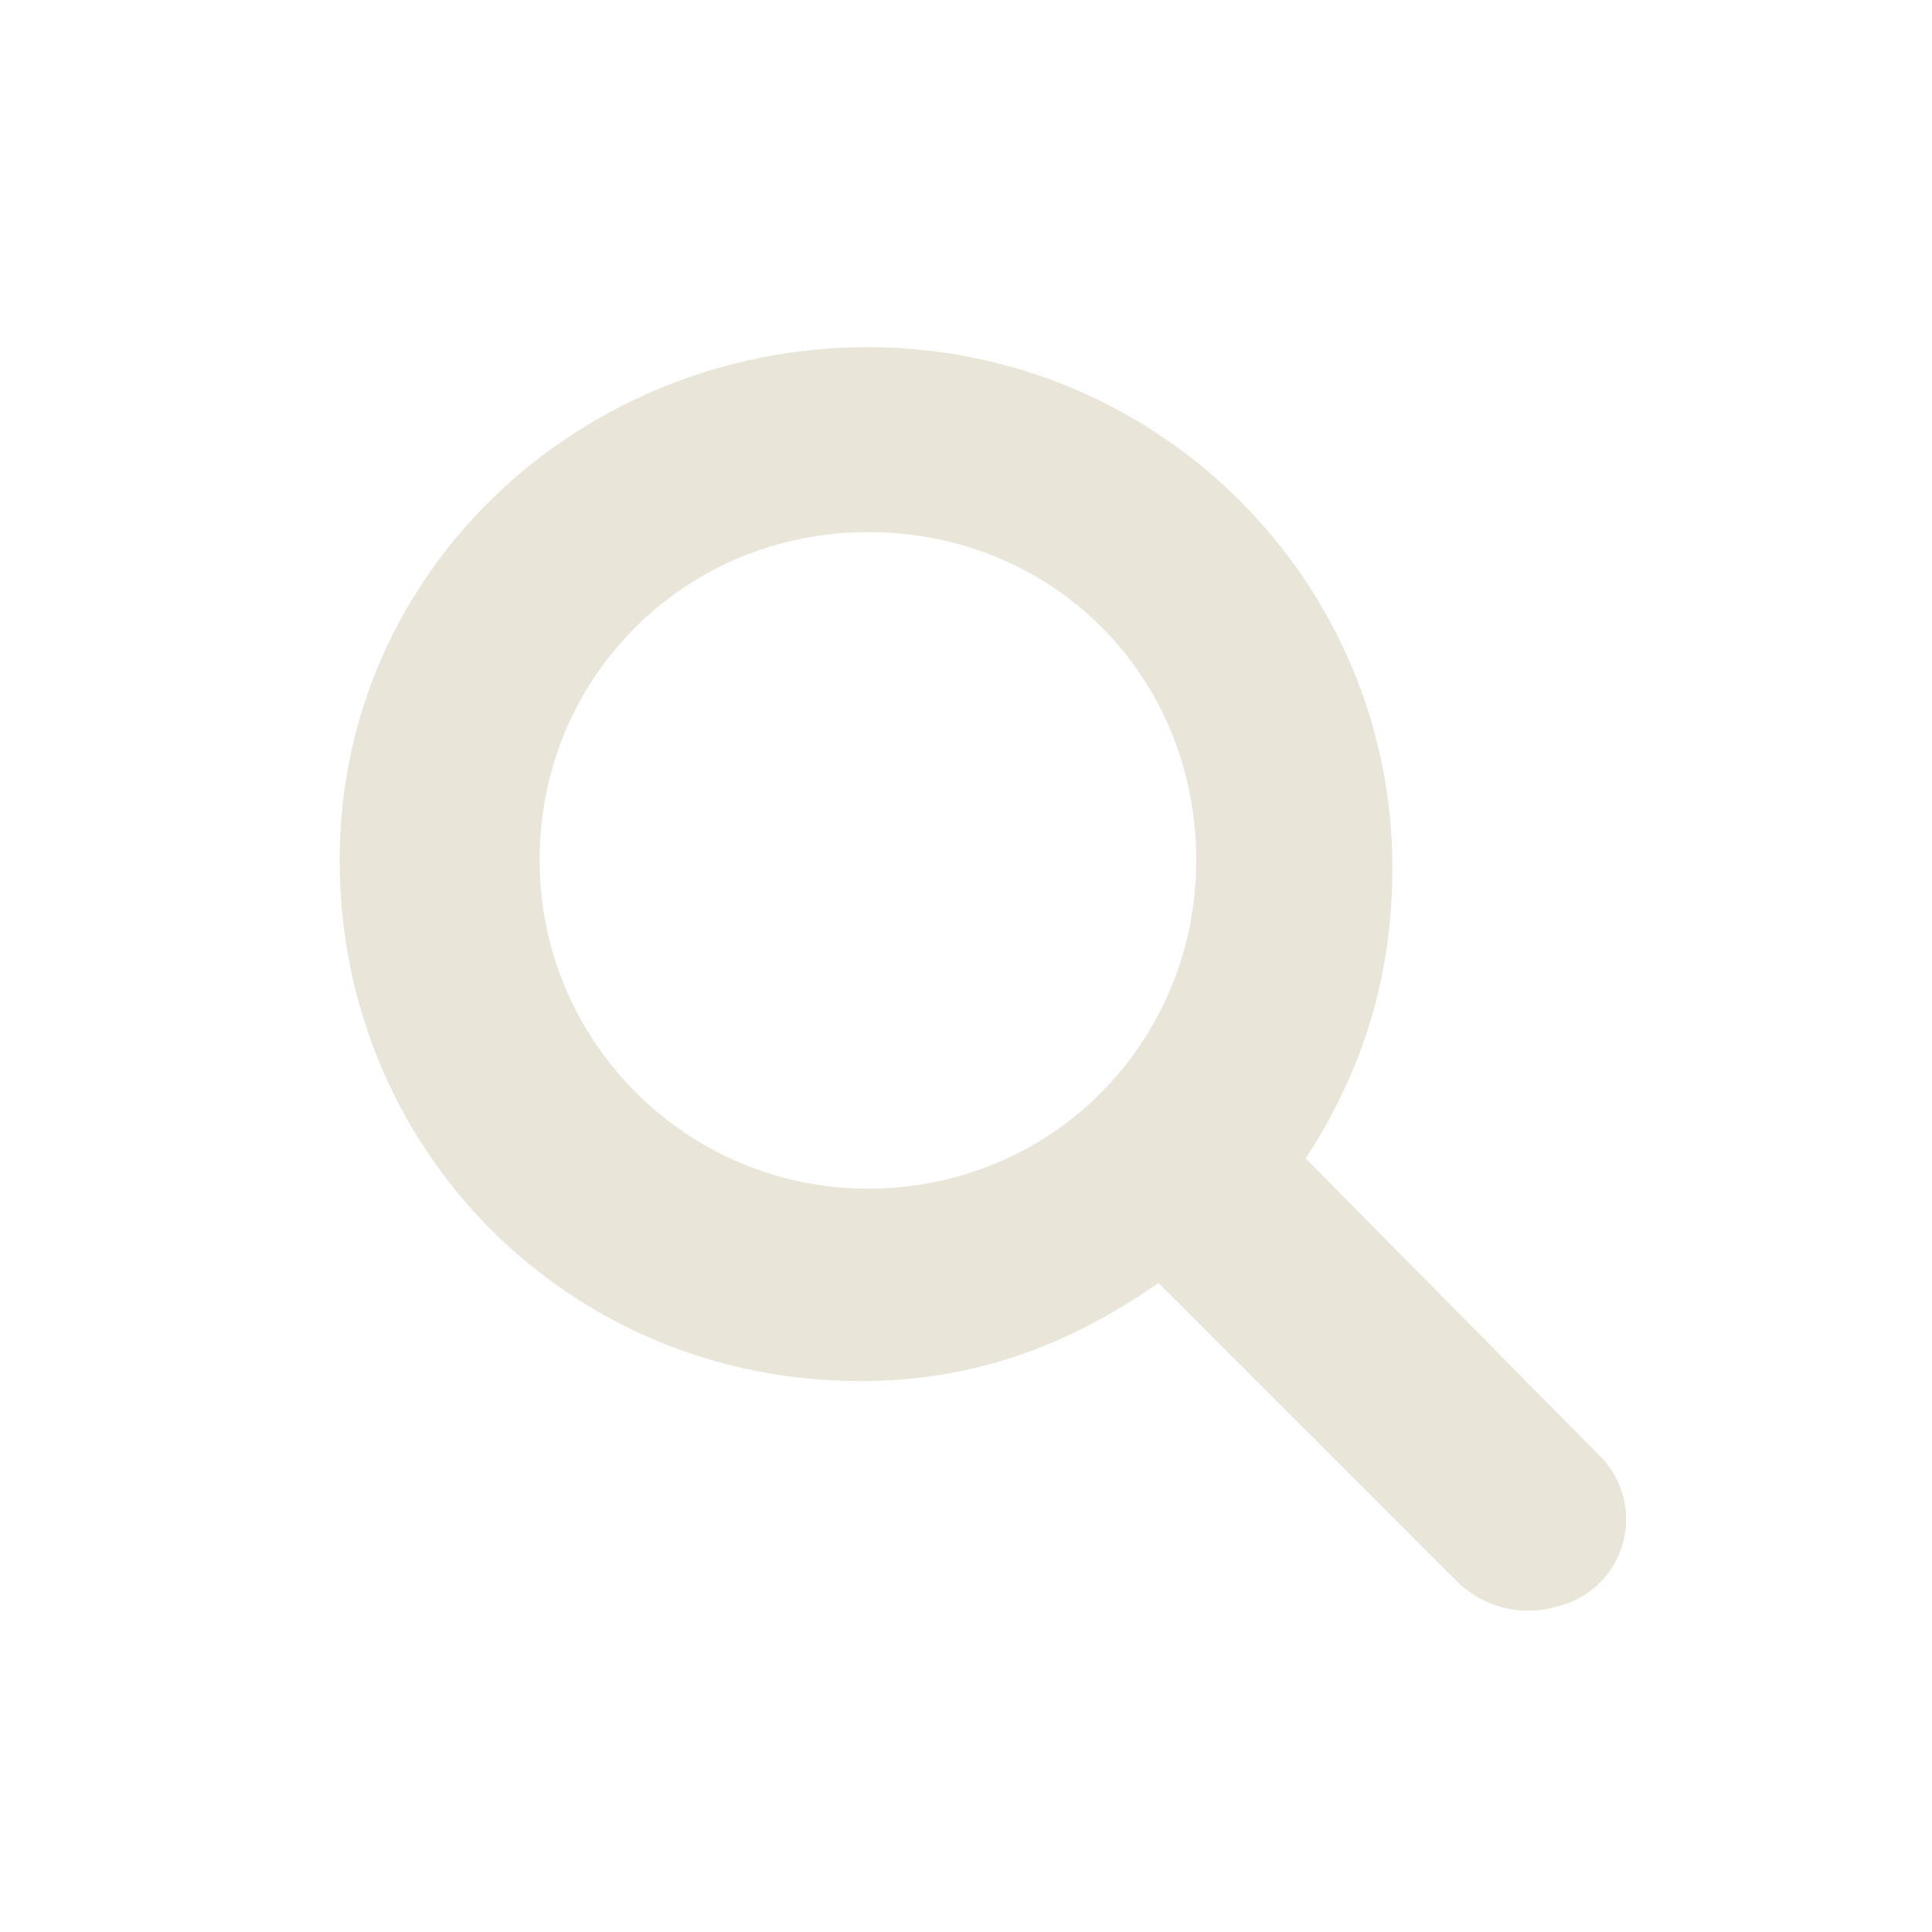 <svg width="20" height="20" viewBox="0 0 20 20" fill="none" xmlns="http://www.w3.org/2000/svg">
<path d="M16.768 16.07C16.904 15.729 16.825 15.339 16.567 15.077L13.516 11.992C14.102 11.094 14.414 10.117 14.414 8.984C14.414 6.016 11.992 3.594 8.984 3.594C6.016 3.594 3.516 5.898 3.516 8.906C3.516 11.914 5.898 14.297 8.906 14.297C10.117 14.297 11.094 13.906 11.992 13.281L15.079 16.368C15.344 16.633 15.731 16.736 16.093 16.637L16.152 16.622C16.432 16.545 16.661 16.341 16.768 16.07ZM8.984 12.305C7.109 12.305 5.586 10.781 5.586 8.906C5.586 6.992 7.109 5.508 8.984 5.508C10.898 5.508 12.383 6.992 12.383 8.906C12.383 10.781 10.898 12.305 8.984 12.305Z" fill="#EAE5D9"/>
</svg>
